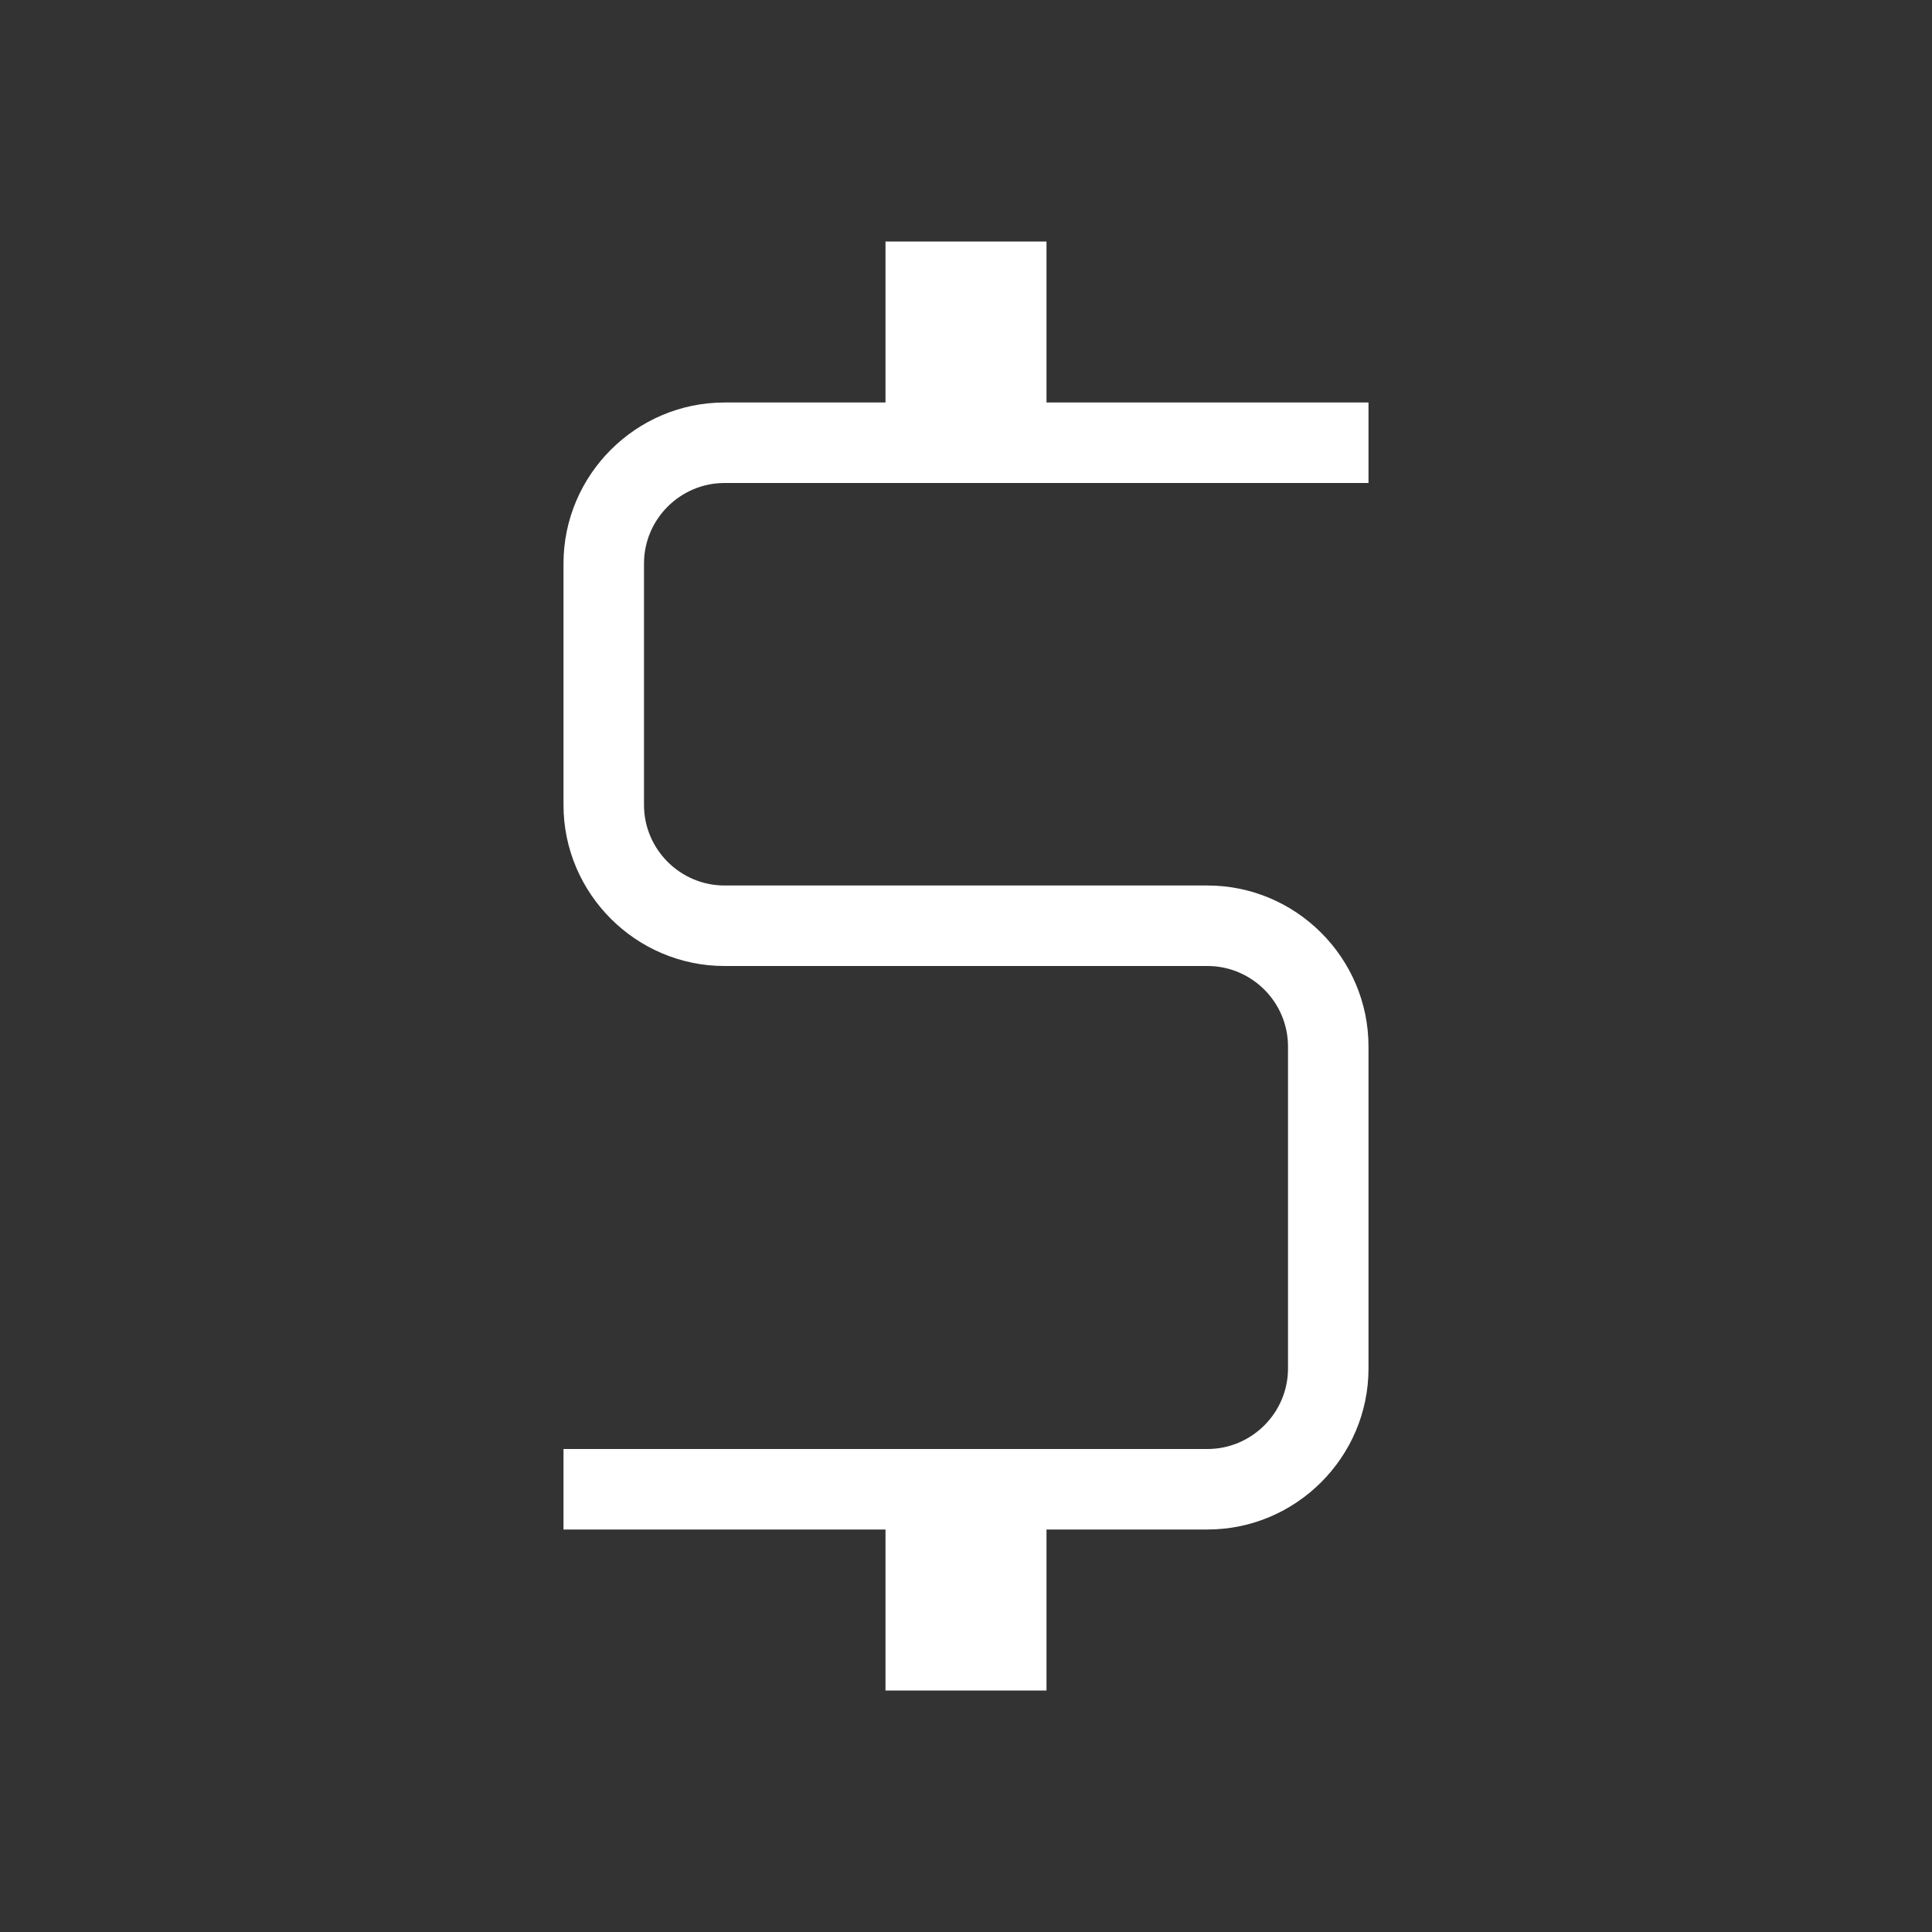 <svg xmlns="http://www.w3.org/2000/svg" viewBox="0 0 24 24" width="24" height="24" aria-hidden="true">
  <rect x="0" y="0" width="24" height="24" fill="#333333" stroke="none"/>
  <path fill="white" d="M8 7V10C8 10.55 8.45 11 9 11H15C16.1 11 17 11.9 17 13V17C17 18.1 16.1 19 15 19H13V21H11V19H7V18H15C15.55 18 16 17.55 16 17V13C16 12.45 15.55 12 15 12H9C7.9 12 7 11.1 7 10V7C7 5.9 7.9 5 9 5H11V3H13V5H17V6H9C8.45 6 8 6.45 8 7Z"/>
</svg>
